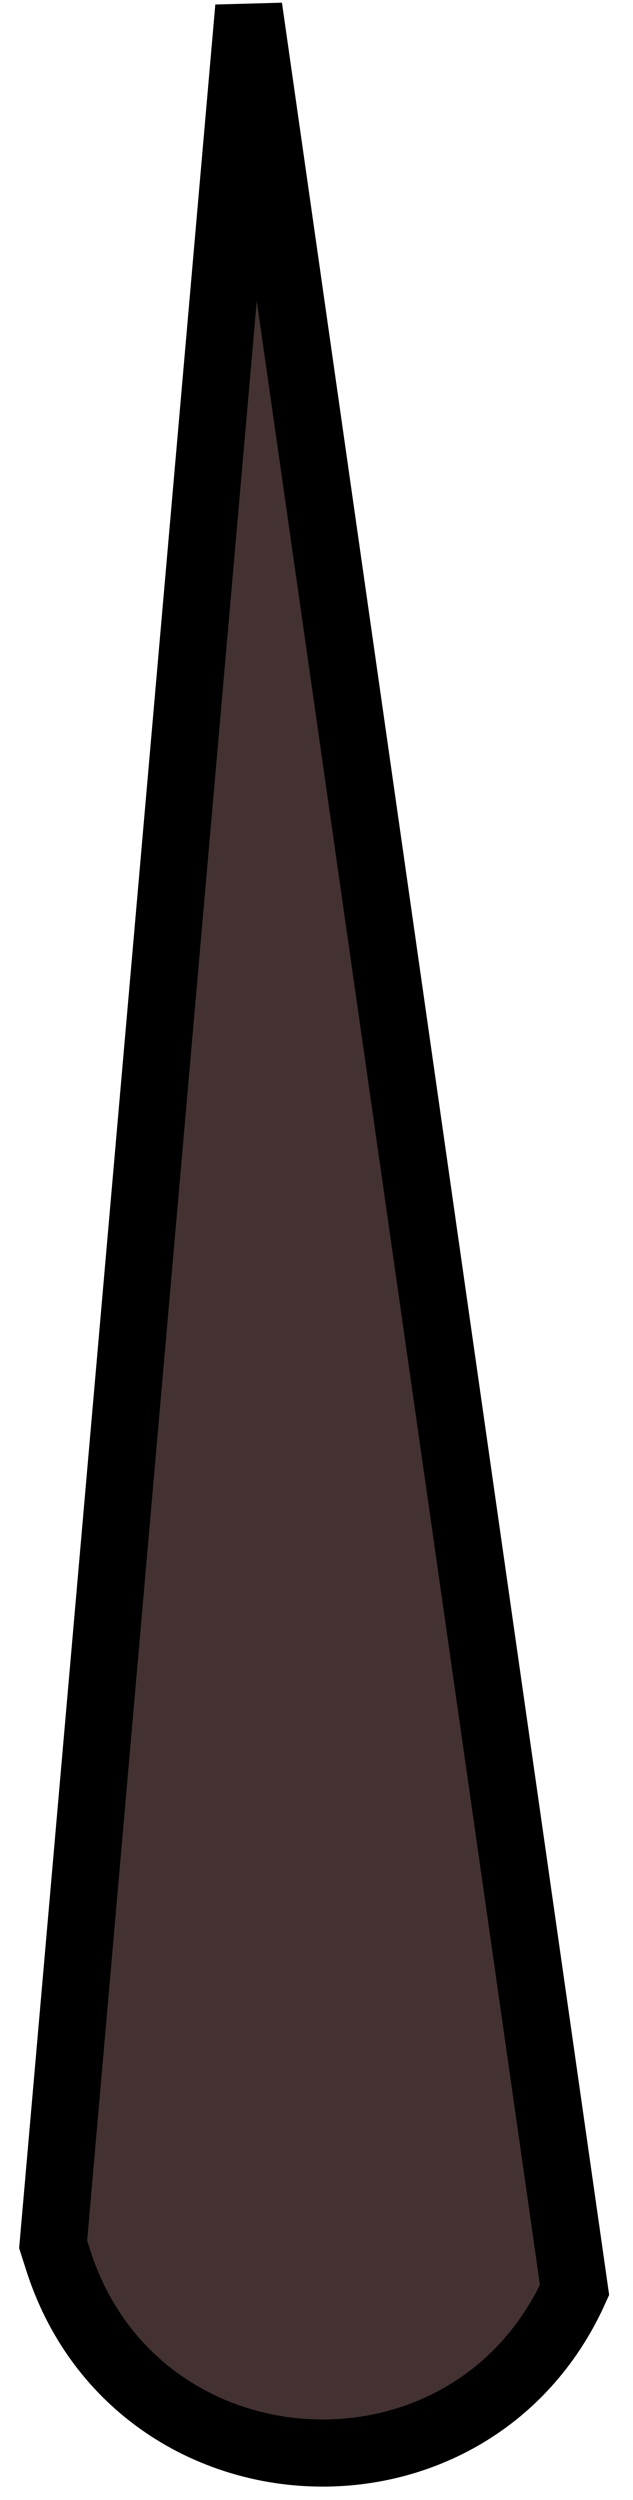 <svg width="19" height="75" viewBox="0 0 19 75" fill="none" xmlns="http://www.w3.org/2000/svg">
<path d="M7.466 0.223L17.246 68.697C14.111 75.635 4.073 75.061 1.749 67.81L1.595 67.328L7.466 0.223Z" fill="#443232" stroke="black" stroke-width="2.014"/>
</svg>
